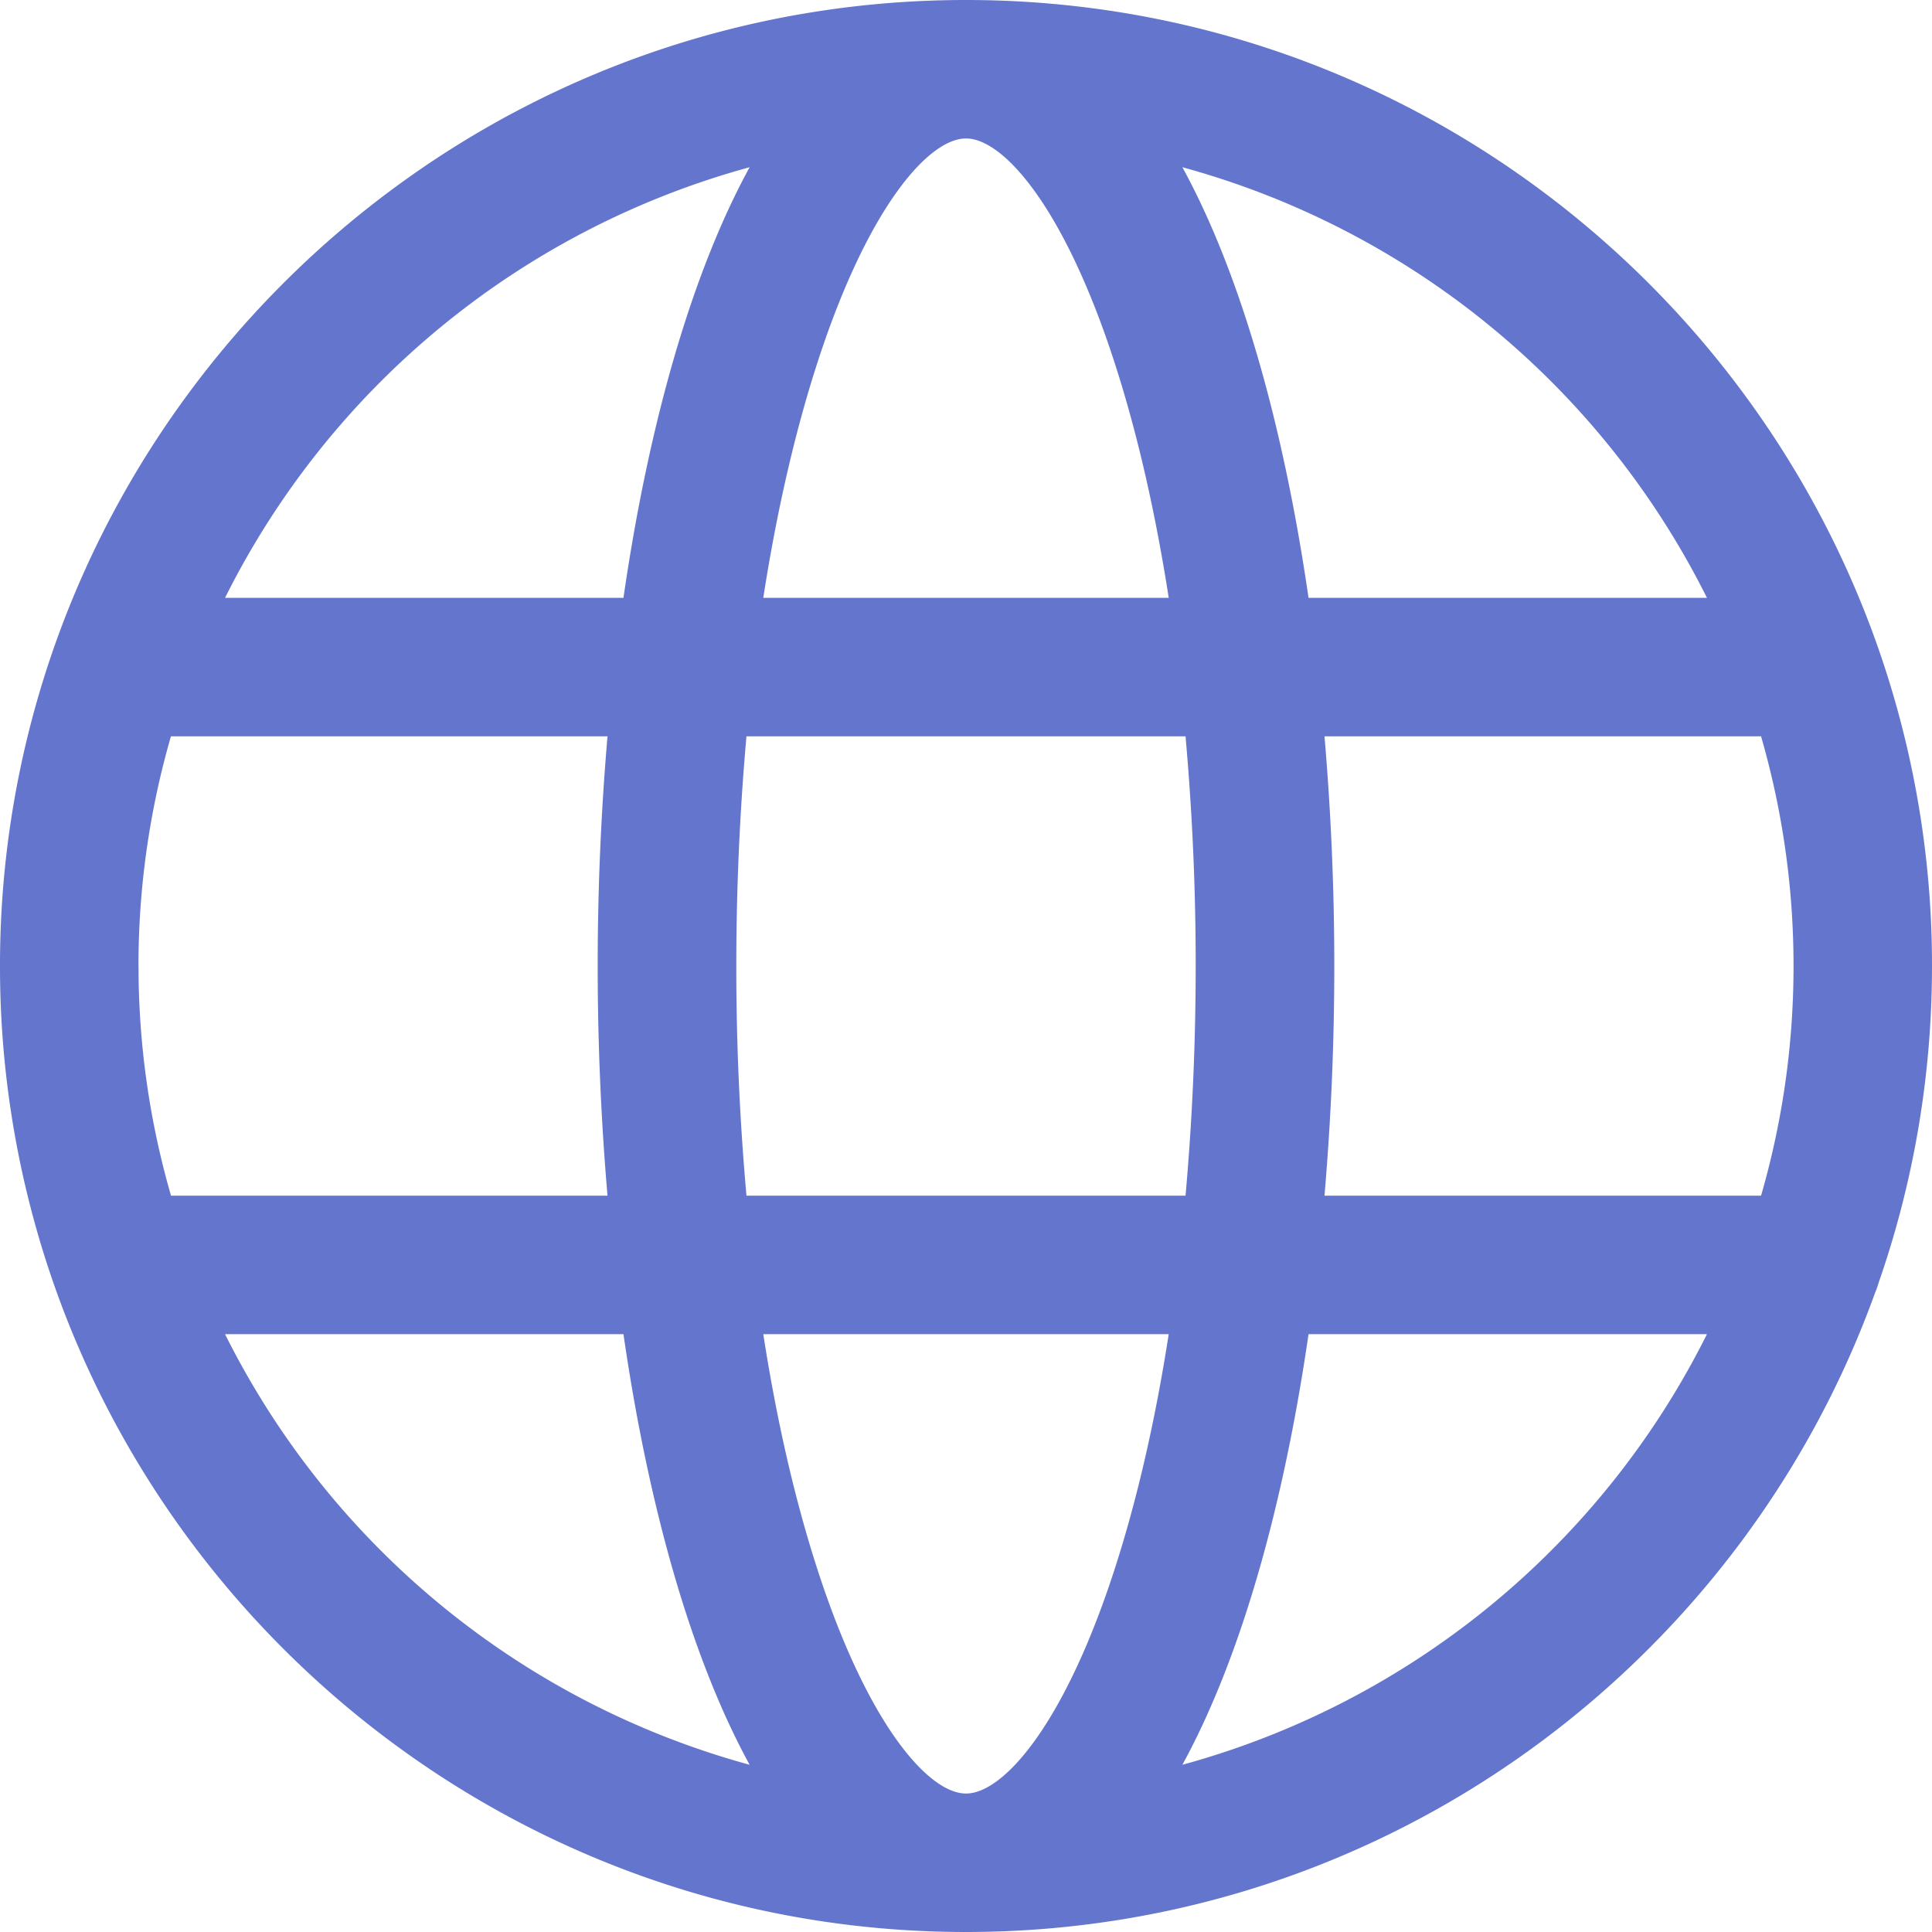 <svg width="27" height="27" fill="none" xmlns="http://www.w3.org/2000/svg"><path d="M26.249 17.941c.486-1.391.751-2.886.751-4.441a13.442 13.442 0 0 0-.794-4.563C24.33 3.732 19.343 0 13.5 0 7.657 0 2.67 3.732.794 8.937A13.441 13.441 0 0 0 0 13.5a13.441 13.441 0 0 0 .794 4.563C2.67 23.268 7.657 27 13.5 27c5.843 0 10.83-3.732 12.706-8.937a.975.975 0 0 0 .043-.122zM13.5 25.065c-.514 0-1.343-.93-2.036-3.01-.334-1.002-.602-2.155-.797-3.41h5.666c-.195 1.255-.463 2.408-.797 3.41-.693 2.08-1.522 3.01-2.036 3.01zm-3.068-8.355a35.823 35.823 0 0 1-.142-3.21c0-1.102.05-2.178.142-3.21h6.136a35.86 35.86 0 0 1 .142 3.21c0 1.102-.05 2.178-.142 3.21h-6.136zM1.935 13.5c0-1.113.159-2.19.454-3.21H8.49a37.667 37.667 0 0 0 0 6.42h-6.1a11.532 11.532 0 0 1-.454-3.21zM13.5 1.935c.514 0 1.343.93 2.036 3.01.334 1.002.602 2.156.797 3.41h-5.666c.195-1.255.463-2.408.797-3.41.693-2.08 1.522-3.01 2.036-3.01zm5.009 8.355h6.102c.295 1.02.454 2.097.454 3.21 0 1.114-.159 2.19-.454 3.21H18.51a37.68 37.68 0 0 0 0-6.42zm5.346-1.935h-5.568c-.345-2.374-.935-4.503-1.763-6.018a11.615 11.615 0 0 1 7.331 6.018zM10.476 2.337c-.828 1.515-1.419 3.644-1.763 6.018H3.145a11.616 11.616 0 0 1 7.331-6.018zM3.145 18.645h5.568c.344 2.374.935 4.503 1.763 6.018a11.615 11.615 0 0 1-7.331-6.018zm13.379 6.018c.828-1.515 1.418-3.644 1.763-6.018h5.568a11.615 11.615 0 0 1-7.331 6.018z" fill="#6475CD"/></svg>